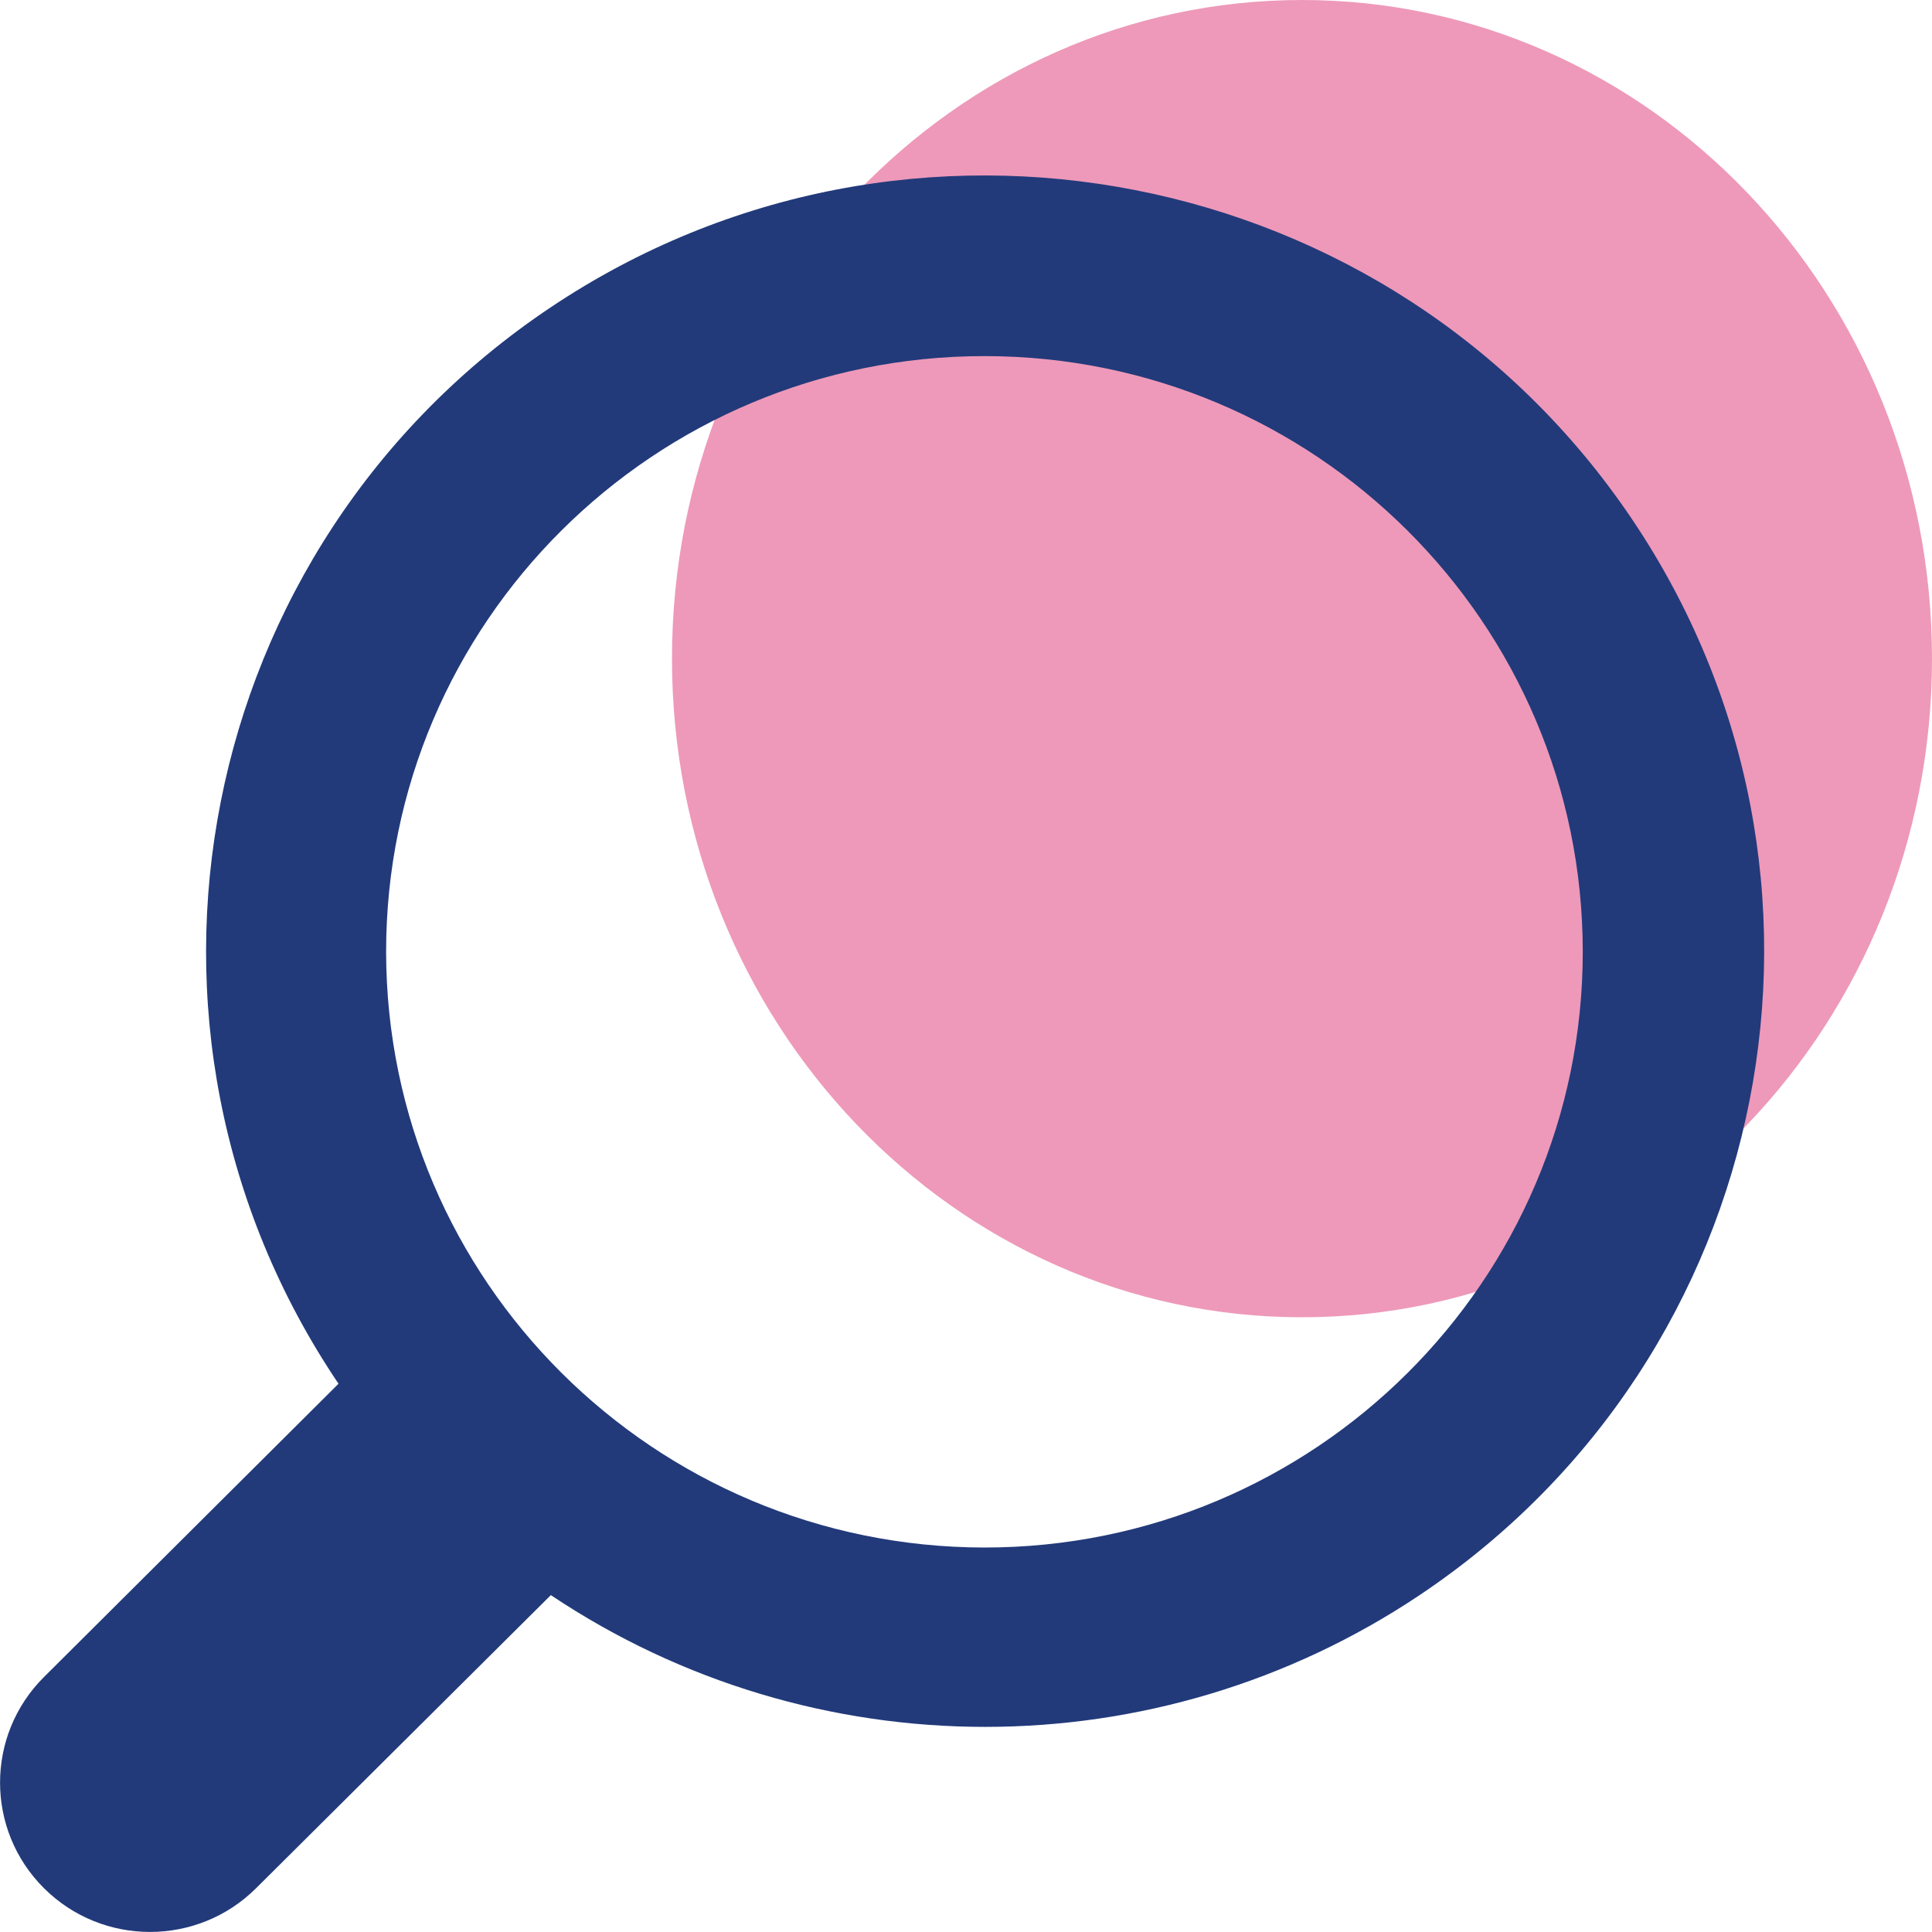<svg width="60" height="60" viewBox="0 0 60 60" fill="none" xmlns="http://www.w3.org/2000/svg">
<path d="M40.434 40.909C51.24 40.909 60 31.751 60 20.454C60 9.158 51.24 0 40.434 0C29.629 0 20.869 9.158 20.869 20.454C20.869 31.751 29.629 40.909 40.434 40.909Z" fill="#D60051" fill-opacity="0.4"/>
<path d="M10.513 42.973C3.063 31.933 6.013 16.963 17.101 9.545C28.188 2.126 43.224 5.063 50.674 16.109C58.125 27.155 55.175 42.12 44.087 49.538C35.931 54.994 25.263 54.994 17.107 49.538L7.953 58.64C6.134 60.451 3.184 60.451 1.366 58.64C-0.453 56.829 -0.453 53.892 1.366 52.081L10.513 42.973ZM30.573 48.06C40.833 48.06 49.154 39.776 49.154 29.559C49.154 19.343 40.833 11.059 30.573 11.059C20.312 11.059 11.991 19.343 11.991 29.559C12.004 39.776 20.312 48.048 30.573 48.06Z" fill="#223A7A"/>
</svg>
